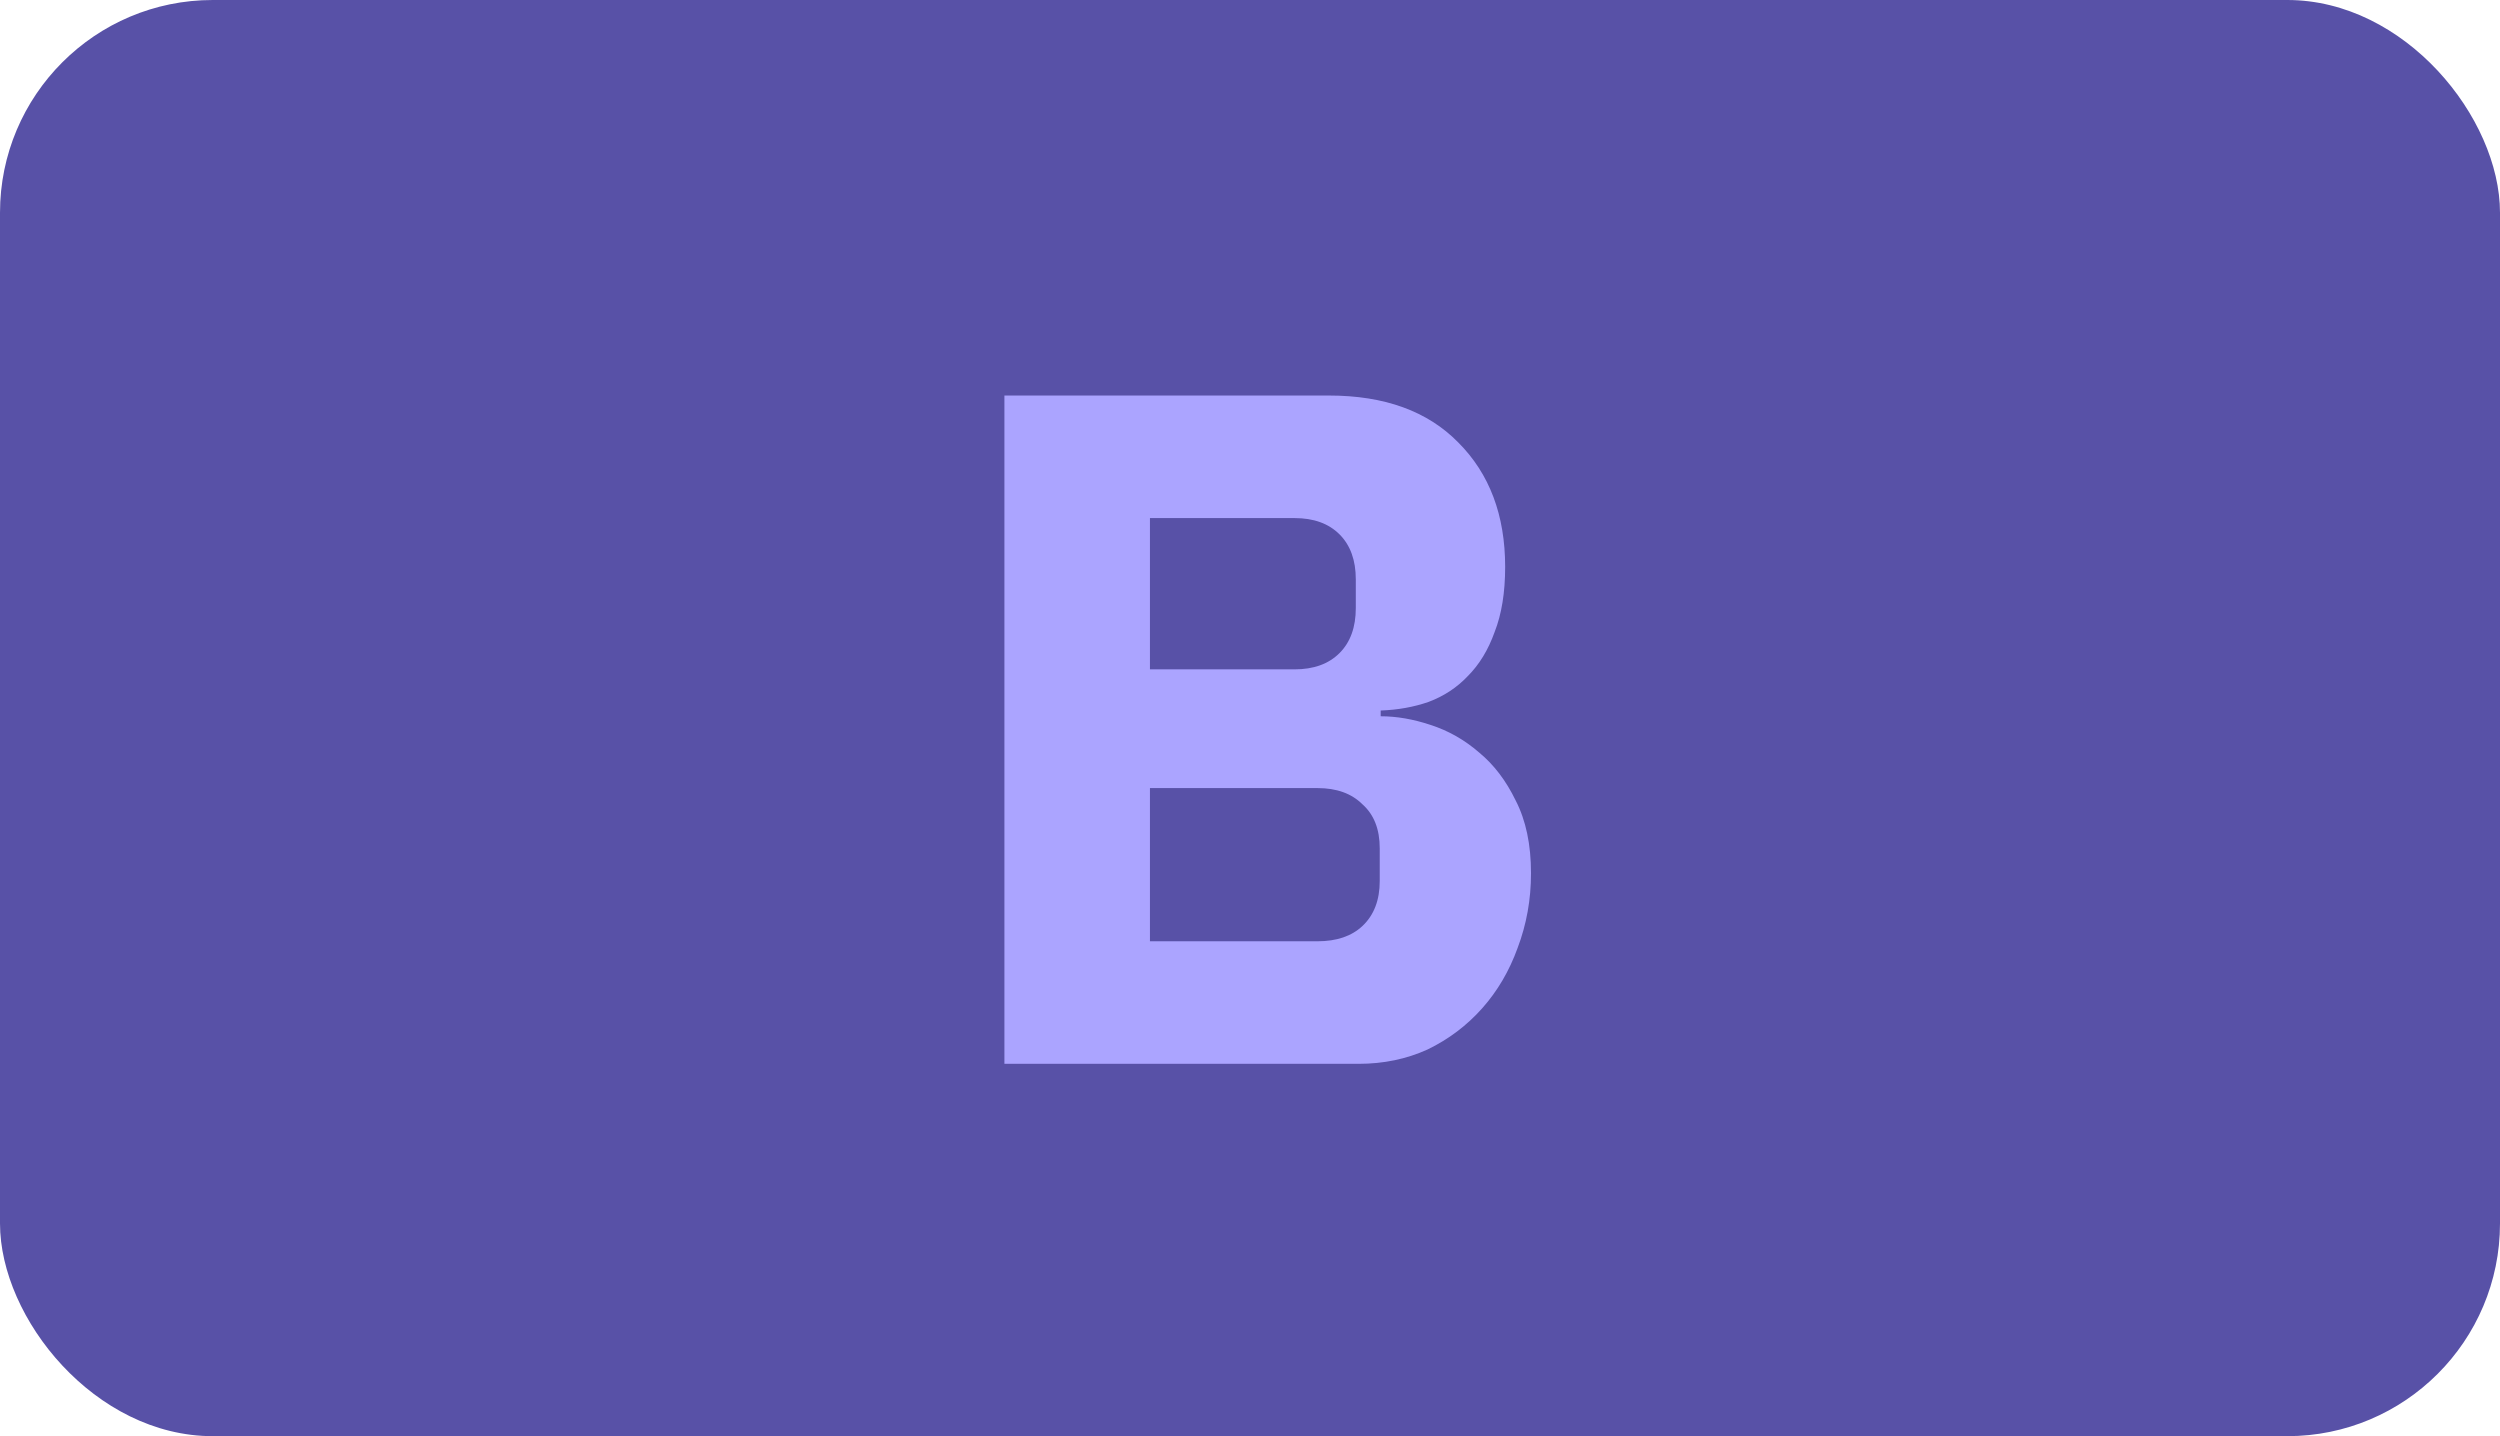 <svg width="47" height="27" viewBox="0 0 47 27" fill="none" xmlns="http://www.w3.org/2000/svg">
<rect width="47" height="27" rx="4" fill="#5851A7"/>
<path d="M18.883 7.436H24.985C26.029 7.436 26.839 7.73 27.415 8.318C28.003 8.906 28.297 9.686 28.297 10.658C28.297 11.138 28.231 11.546 28.099 11.882C27.979 12.218 27.811 12.494 27.595 12.71C27.391 12.926 27.145 13.088 26.857 13.196C26.581 13.292 26.281 13.346 25.957 13.358V13.466C26.257 13.466 26.569 13.52 26.893 13.628C27.229 13.736 27.535 13.91 27.811 14.15C28.087 14.378 28.315 14.678 28.495 15.05C28.687 15.422 28.783 15.878 28.783 16.418C28.783 16.91 28.699 17.378 28.531 17.822C28.375 18.254 28.153 18.632 27.865 18.956C27.577 19.28 27.235 19.538 26.839 19.73C26.443 19.91 26.011 20 25.543 20H18.883V7.436ZM21.619 17.696H24.769C25.129 17.696 25.411 17.6 25.615 17.408C25.831 17.204 25.939 16.922 25.939 16.562V15.95C25.939 15.59 25.831 15.314 25.615 15.122C25.411 14.918 25.129 14.816 24.769 14.816H21.619V17.696ZM21.619 12.584H24.337C24.697 12.584 24.979 12.482 25.183 12.278C25.387 12.074 25.489 11.792 25.489 11.432V10.892C25.489 10.532 25.387 10.25 25.183 10.046C24.979 9.842 24.697 9.74 24.337 9.74H21.619V12.584Z" fill="#ABA4FF"/>
</svg>
